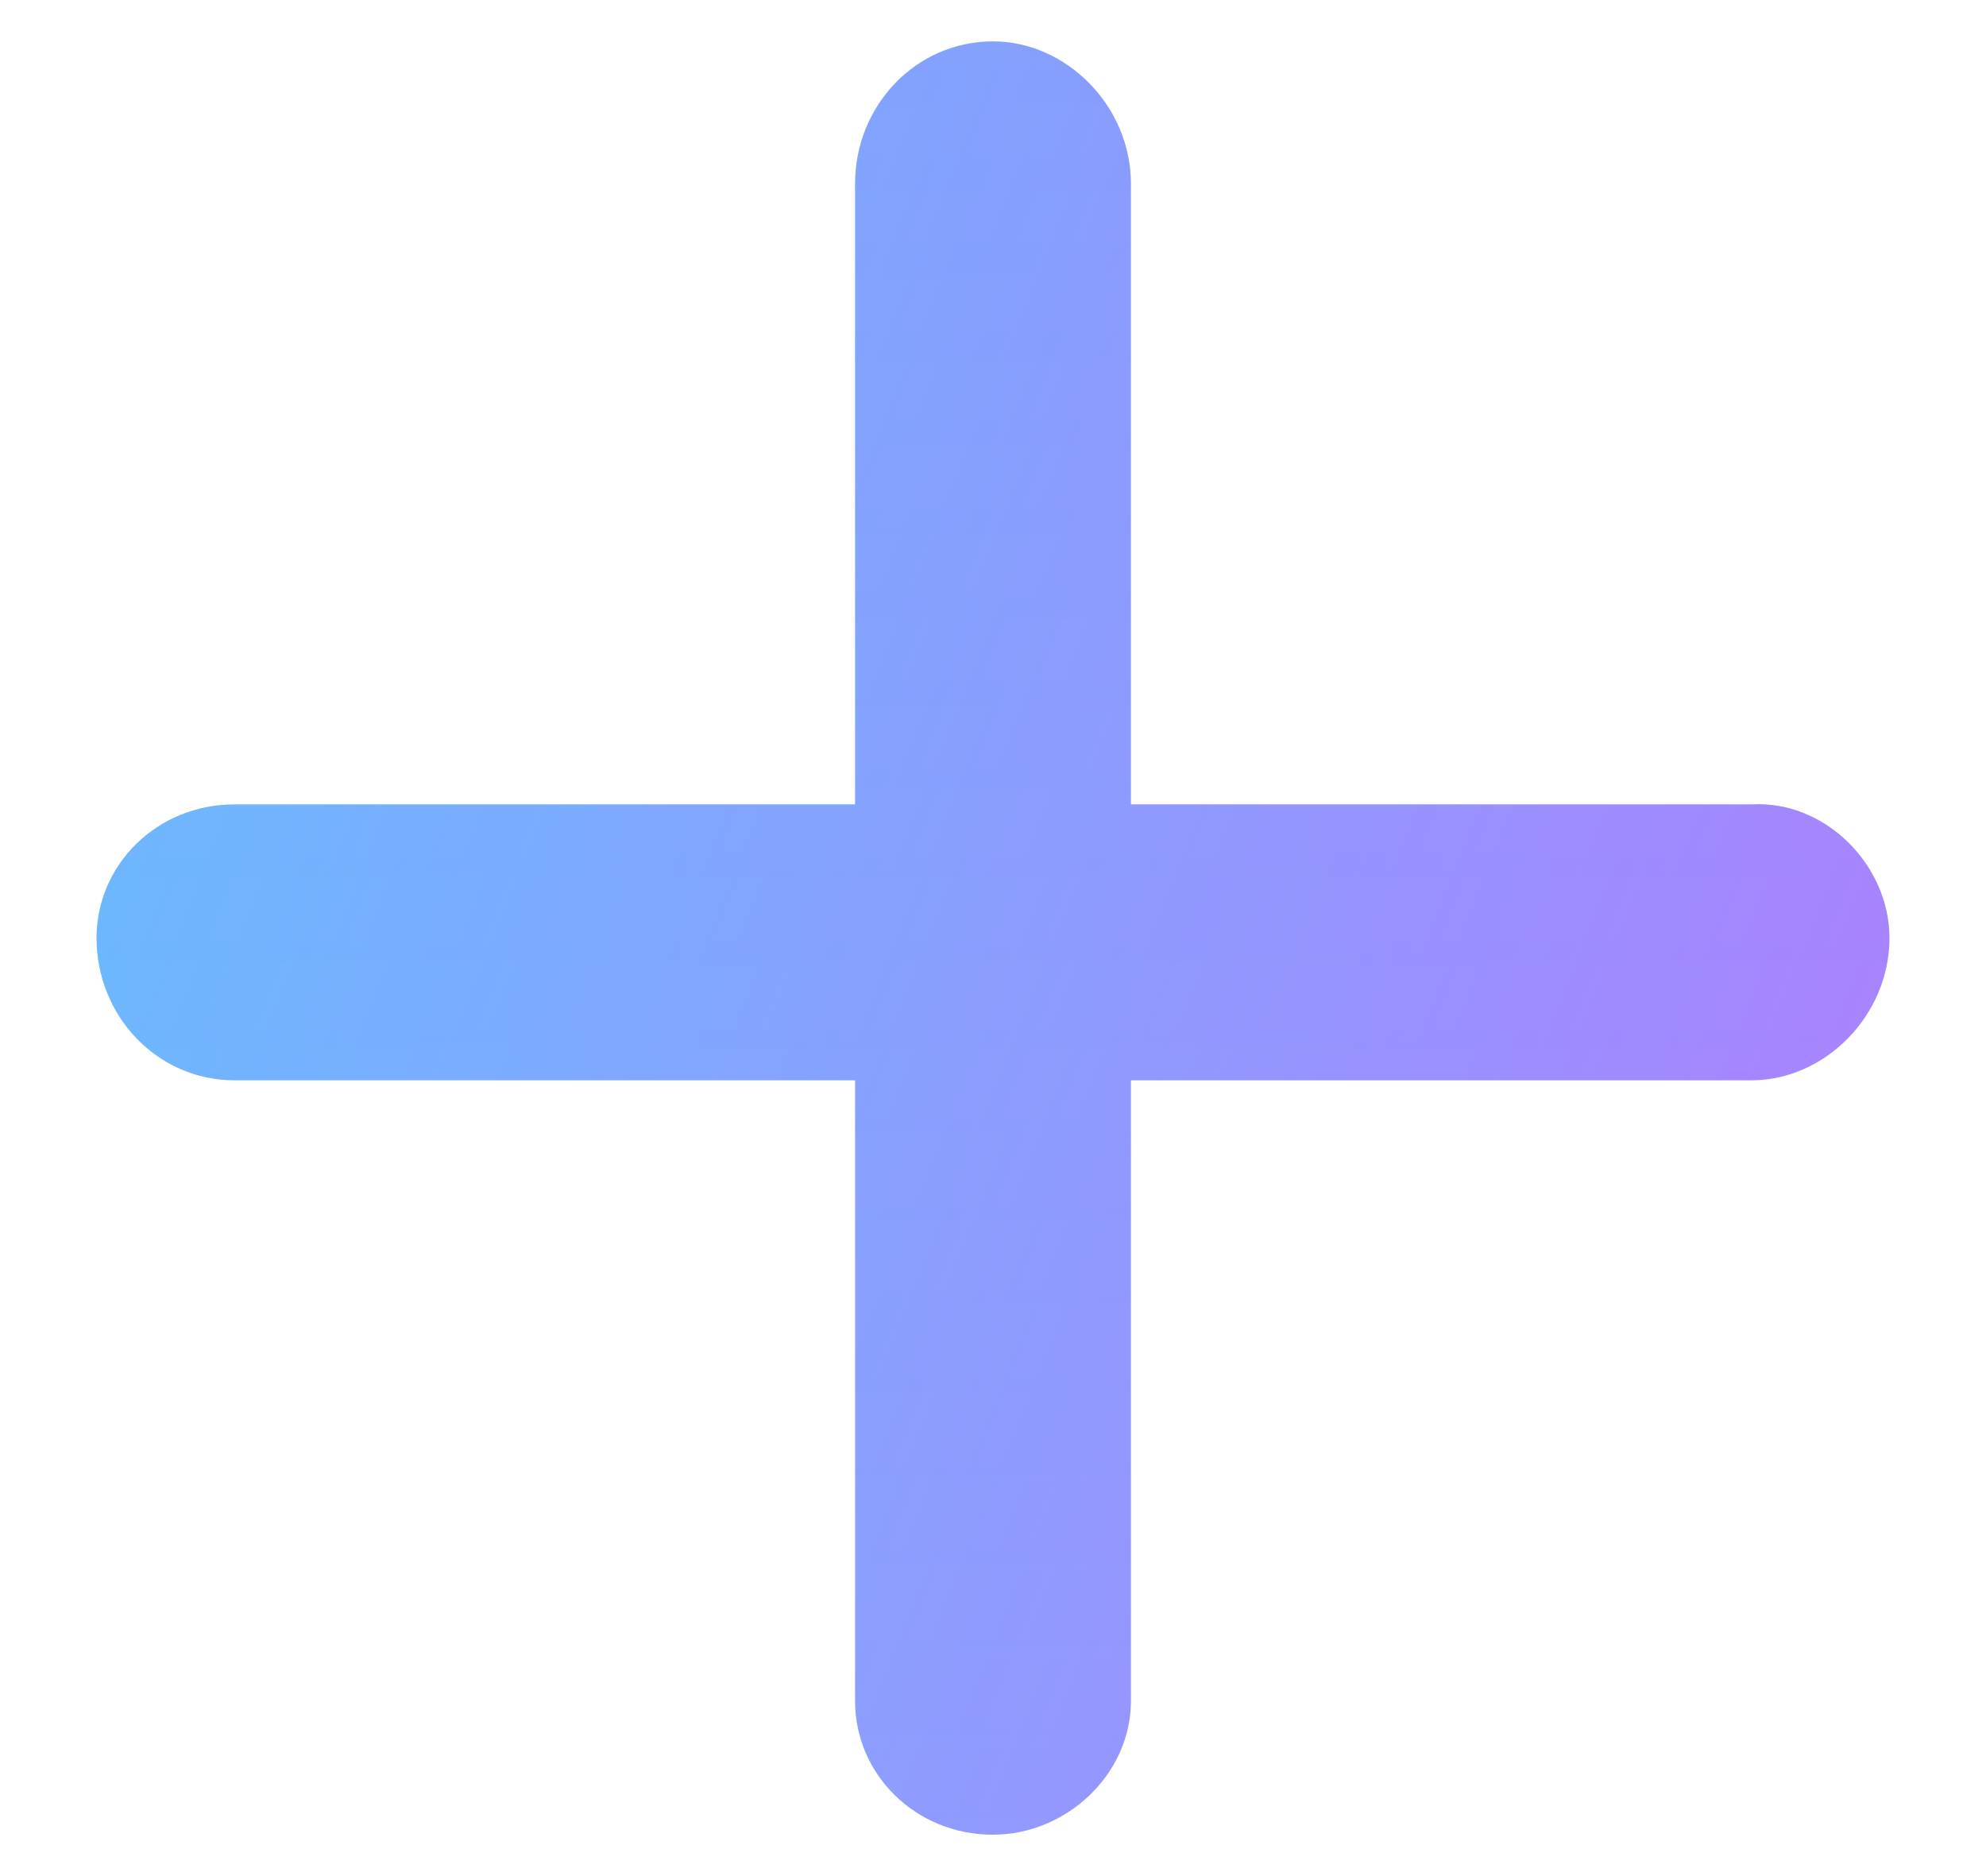 <svg width="18" height="17" viewBox="0 0 18 17" fill="none" xmlns="http://www.w3.org/2000/svg">
<path d="M17.125 8.5C17.125 9.203 16.539 9.789 15.875 9.789H10.25V15.414C10.25 16.078 9.664 16.625 9 16.625C8.297 16.625 7.75 16.078 7.75 15.414V9.789H2.125C1.422 9.789 0.875 9.203 0.875 8.5C0.875 7.836 1.422 7.289 2.125 7.289H7.75V1.664C7.75 0.961 8.297 0.375 9 0.375C9.664 0.375 10.25 0.961 10.25 1.664V7.289H15.875C16.539 7.25 17.125 7.836 17.125 8.5Z" fill="url(#paint0_linear_3247_3806)"/>
<path d="M17.125 8.5C17.125 9.203 16.539 9.789 15.875 9.789H10.25V15.414C10.25 16.078 9.664 16.625 9 16.625C8.297 16.625 7.75 16.078 7.75 15.414V9.789H2.125C1.422 9.789 0.875 9.203 0.875 8.5C0.875 7.836 1.422 7.289 2.125 7.289H7.75V1.664C7.75 0.961 8.297 0.375 9 0.375C9.664 0.375 10.25 0.961 10.25 1.664V7.289H15.875C16.539 7.25 17.125 7.836 17.125 8.5Z" fill="url(#paint1_linear_3247_3806)" fill-opacity="0.2"/>
<defs>
<linearGradient id="paint0_linear_3247_3806" x1="4.463" y1="-4" x2="26.99" y2="4.99" gradientUnits="userSpaceOnUse">
<stop stop-color="#59CDFF"/>
<stop offset="1" stop-color="#C071FF"/>
</linearGradient>
<linearGradient id="paint1_linear_3247_3806" x1="9" y1="-12.651" x2="9" y2="26.977" gradientUnits="userSpaceOnUse">
<stop stop-color="#FA00FF"/>
<stop offset="1" stop-color="#FF2DEA" stop-opacity="0"/>
<stop offset="1" stop-color="#FF2DEA" stop-opacity="0"/>
</linearGradient>
</defs>
</svg>
